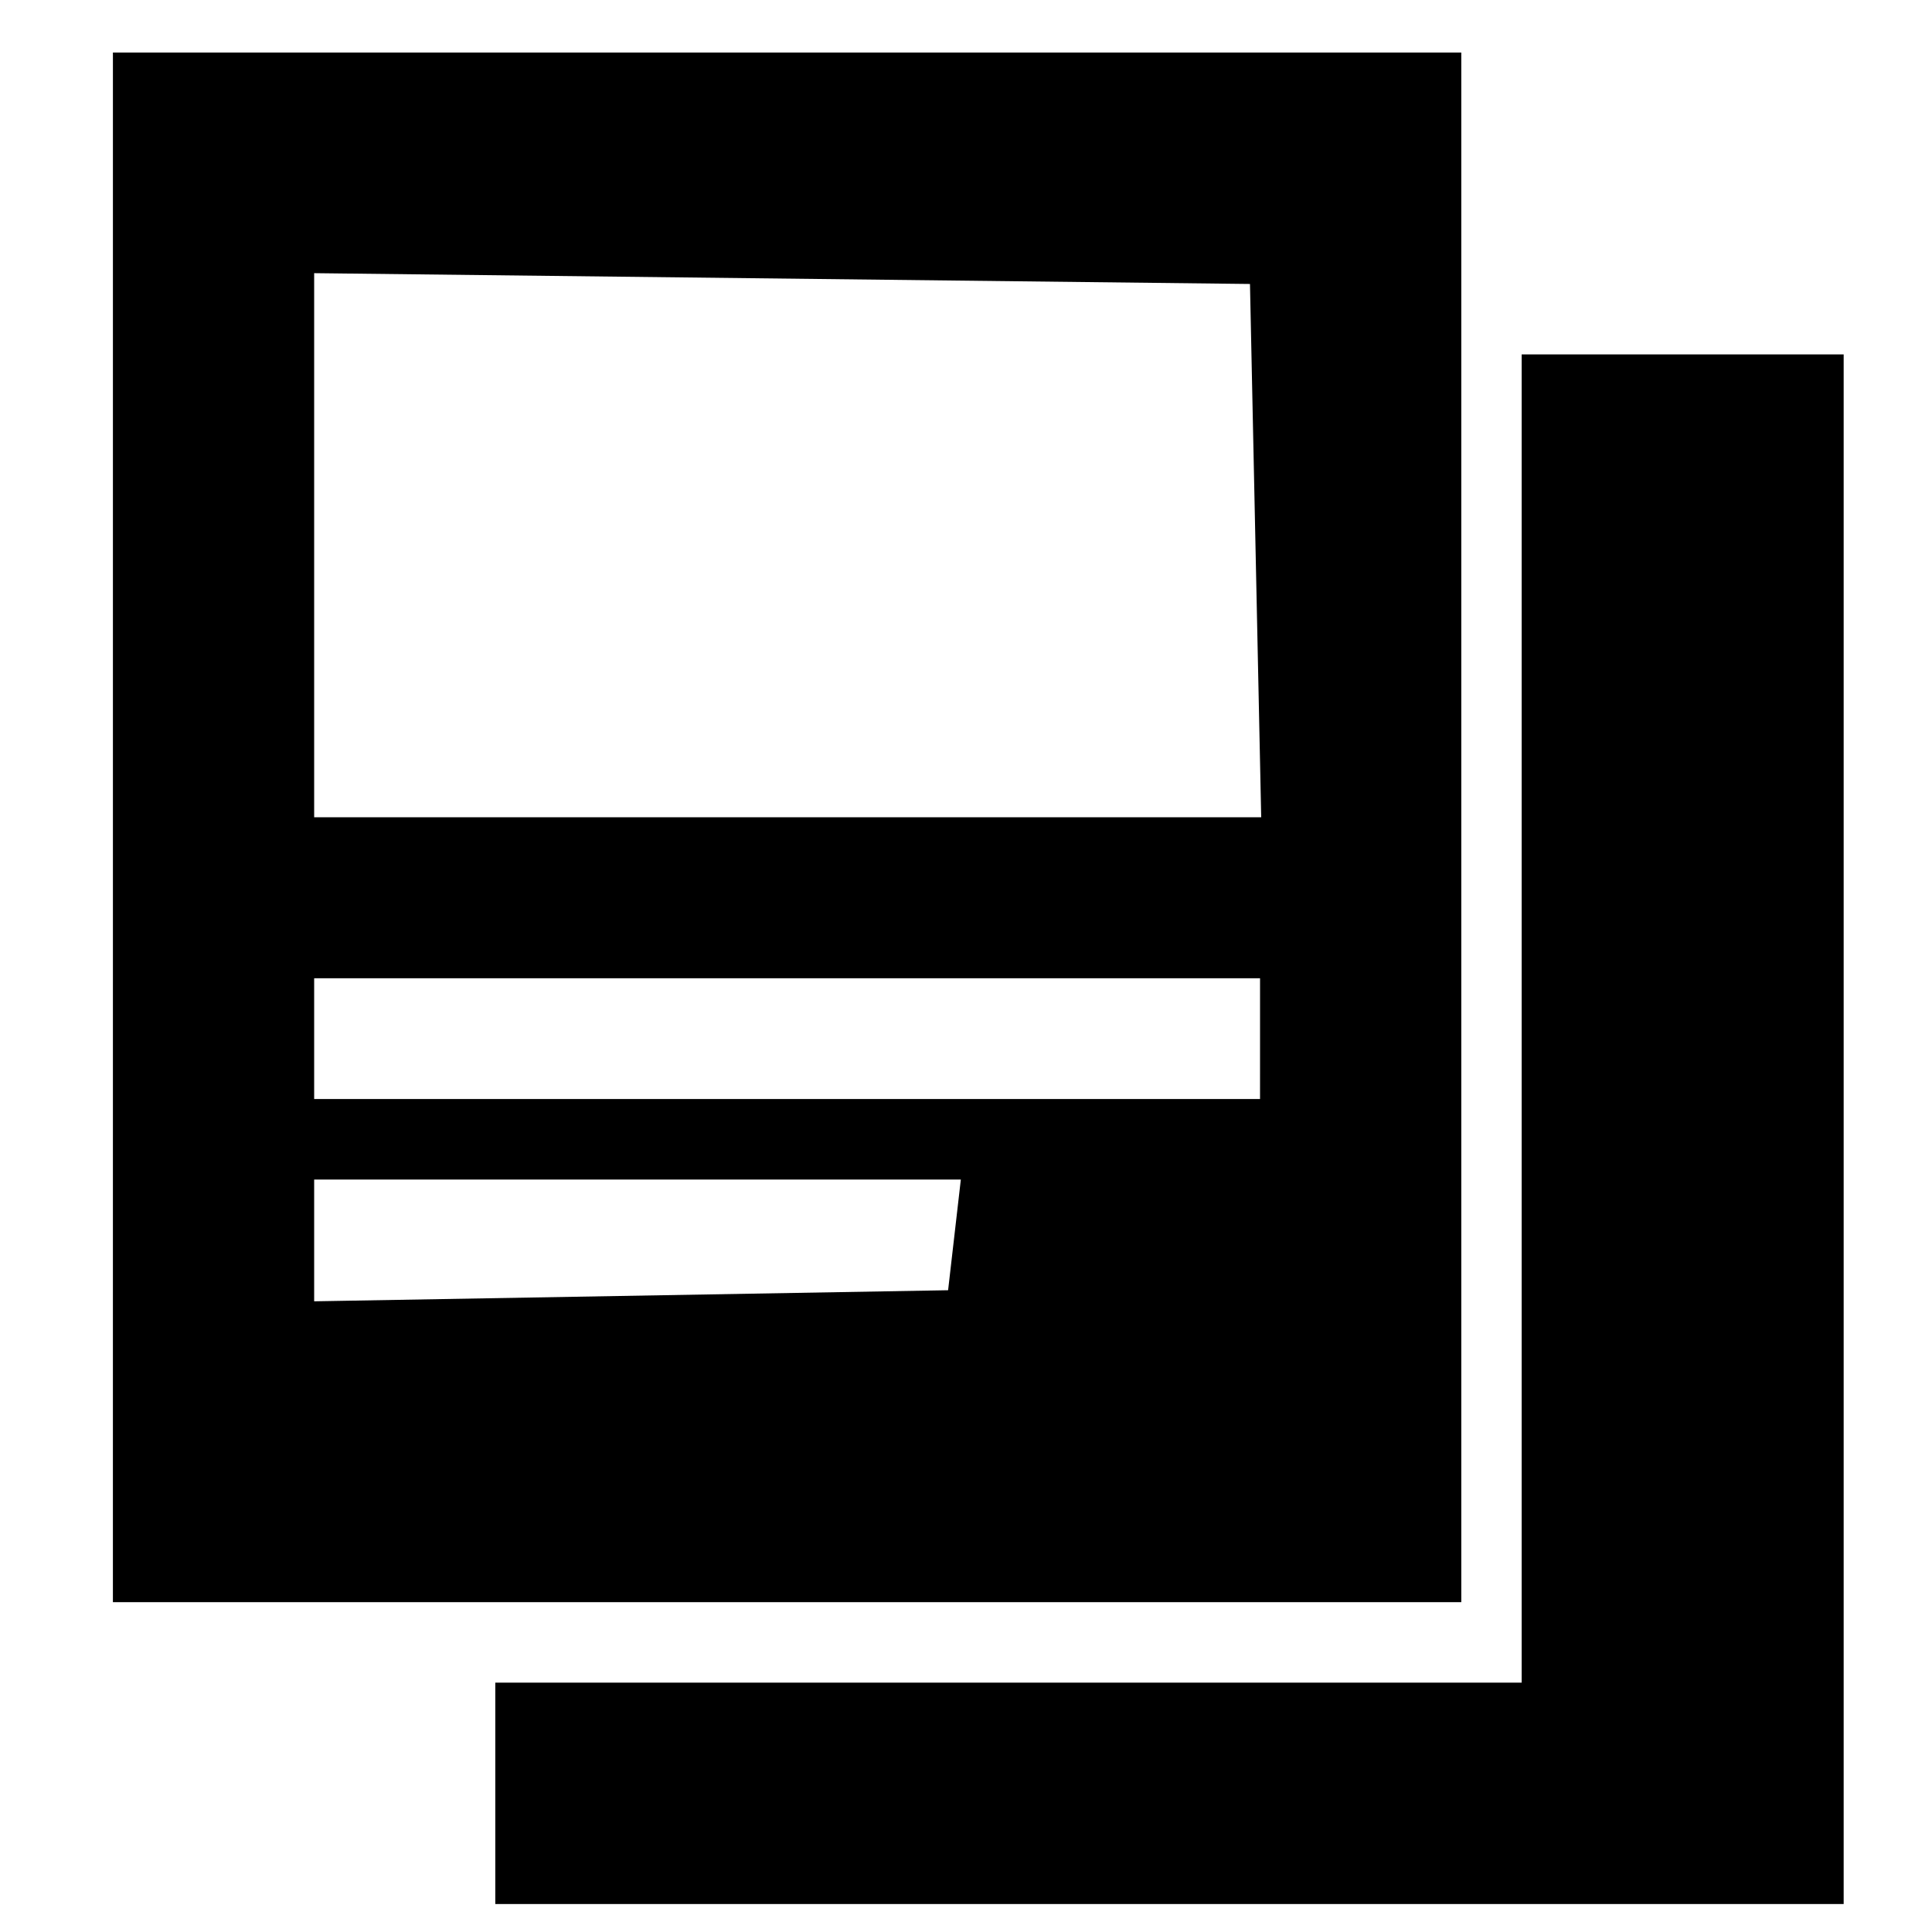 <?xml version="1.0" encoding="UTF-8" standalone="no"?>
<!-- Created with Inkscape (http://www.inkscape.org/) -->

<svg
   version="1.1"
   id="svg2"
   width="128"
   height="128"
   viewBox="0 0 128 128"
   xmlns="http://www.w3.org/2000/svg"
   xmlns:svg="http://www.w3.org/2000/svg">
  <defs
     id="defs6" />
  <g
     id="g8">
    <path
       style="fill:#000000;stroke-width:1.333"
       d="m 32.814,118.814 v -7.333 h 34 34 v -44 -44 h 10.667 10.667 V 74.814 126.147 H 77.48 32.814 Z m -25.333,-64 V 3.48 H 52.147 96.814 V 54.814 106.147 H 52.147 7.48 Z m 55.755,27 0.422,-3.667 H 42.235 20.814 v 4.034 4.034 l 21,-0.367 21,-0.367 z m 20.245,-13 v -4 H 52.147 20.814 v 4 4 H 52.147 83.48 Z M 83.186,36.48 82.814,18.814 l -31,-0.358 -31,-0.358 V 36.122 54.147 h 31.372 31.372 z"
       id="path793" />
  </g>
</svg>
